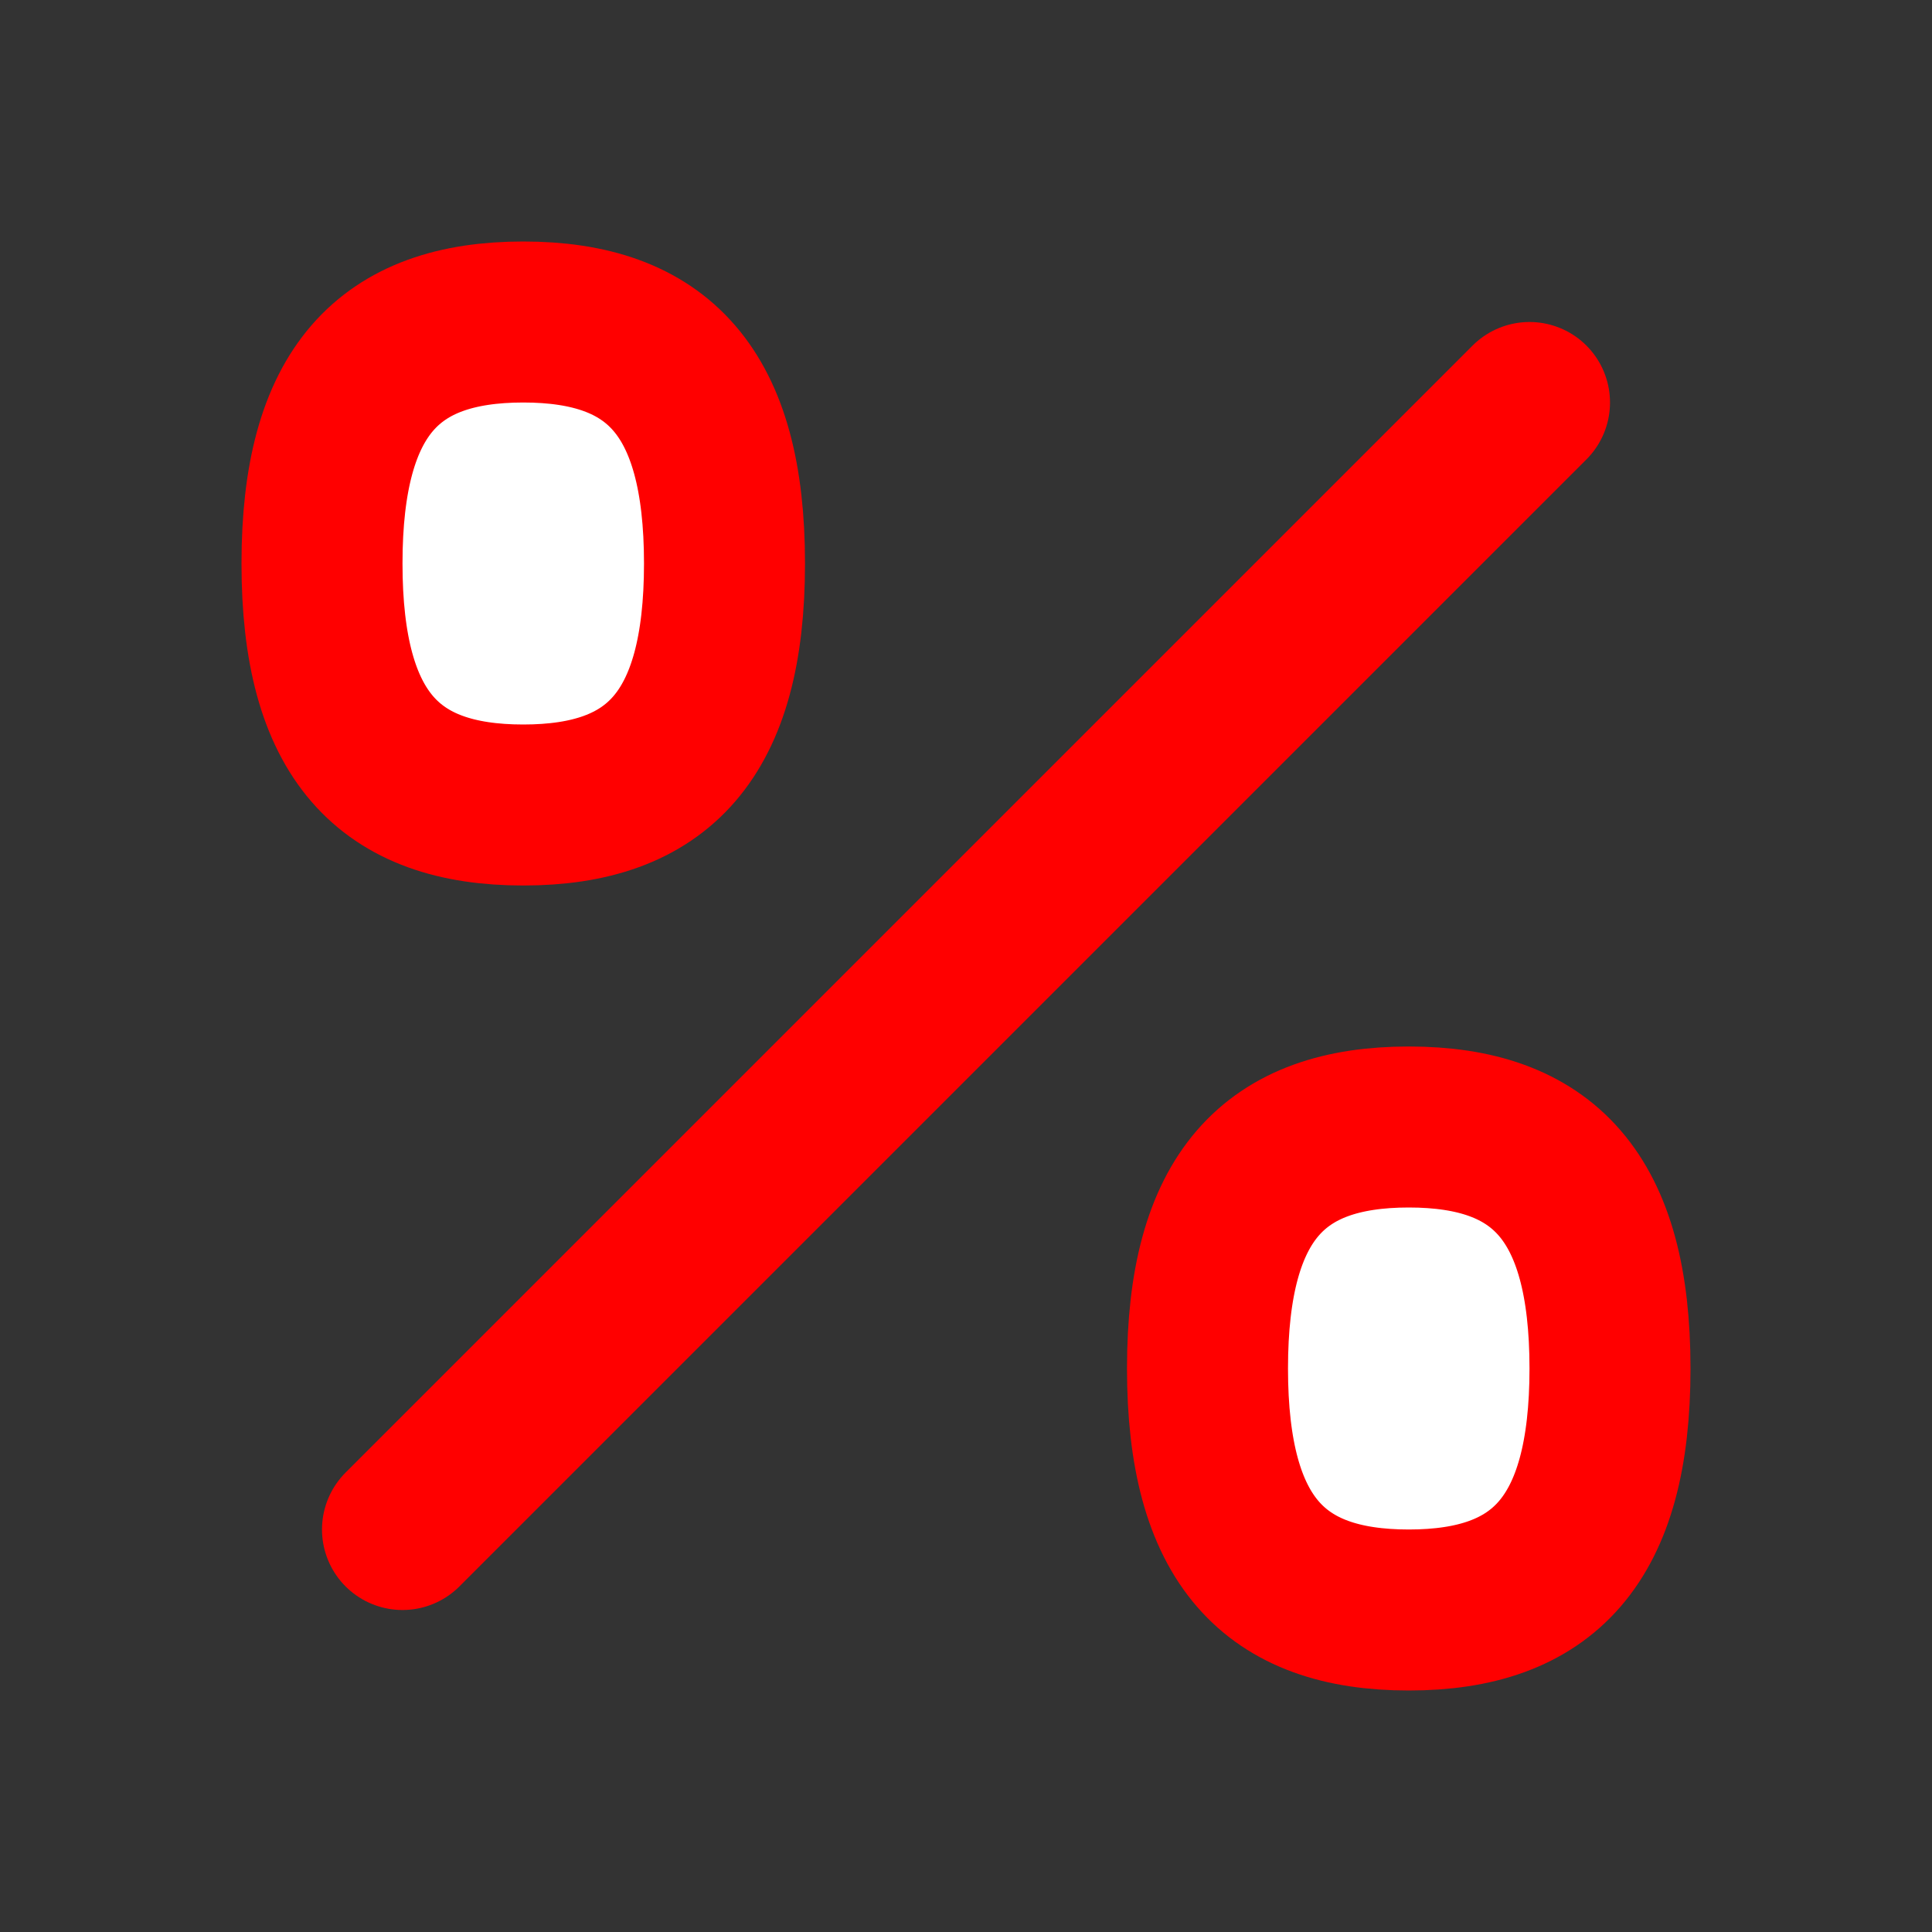 <?xml version="1.0" encoding="utf-8"?><!-- Uploaded to: SVG Repo, www.svgrepo.com, Generator: SVG Repo Mixer Tools -->
<svg width="800px" height="800px" viewBox="0 0 24 24" fill="#fff" xmlns="http://www.w3.org/2000/svg">
<rect x="0" y="0" width="24" height="24" fill="#333333" stroke="none"/>
<path d="M19 5L5 19M17.5 20C19.167 20 20 19.143 20 17C20 14.857 19.167 14 17.5 14C15.833 14 15 14.857 15 17C15 19.143 15.833 20 17.5 20ZM6.5 10C8.167 10 9 9.143 9 7C9 4.857 8.167 4 6.5 4C4.833 4 4 4.857 4 7C4 9.143 4.833 10 6.5 10Z" stroke="red" stroke-width="2" stroke-linecap="round" stroke-linejoin="round"/>
</svg>